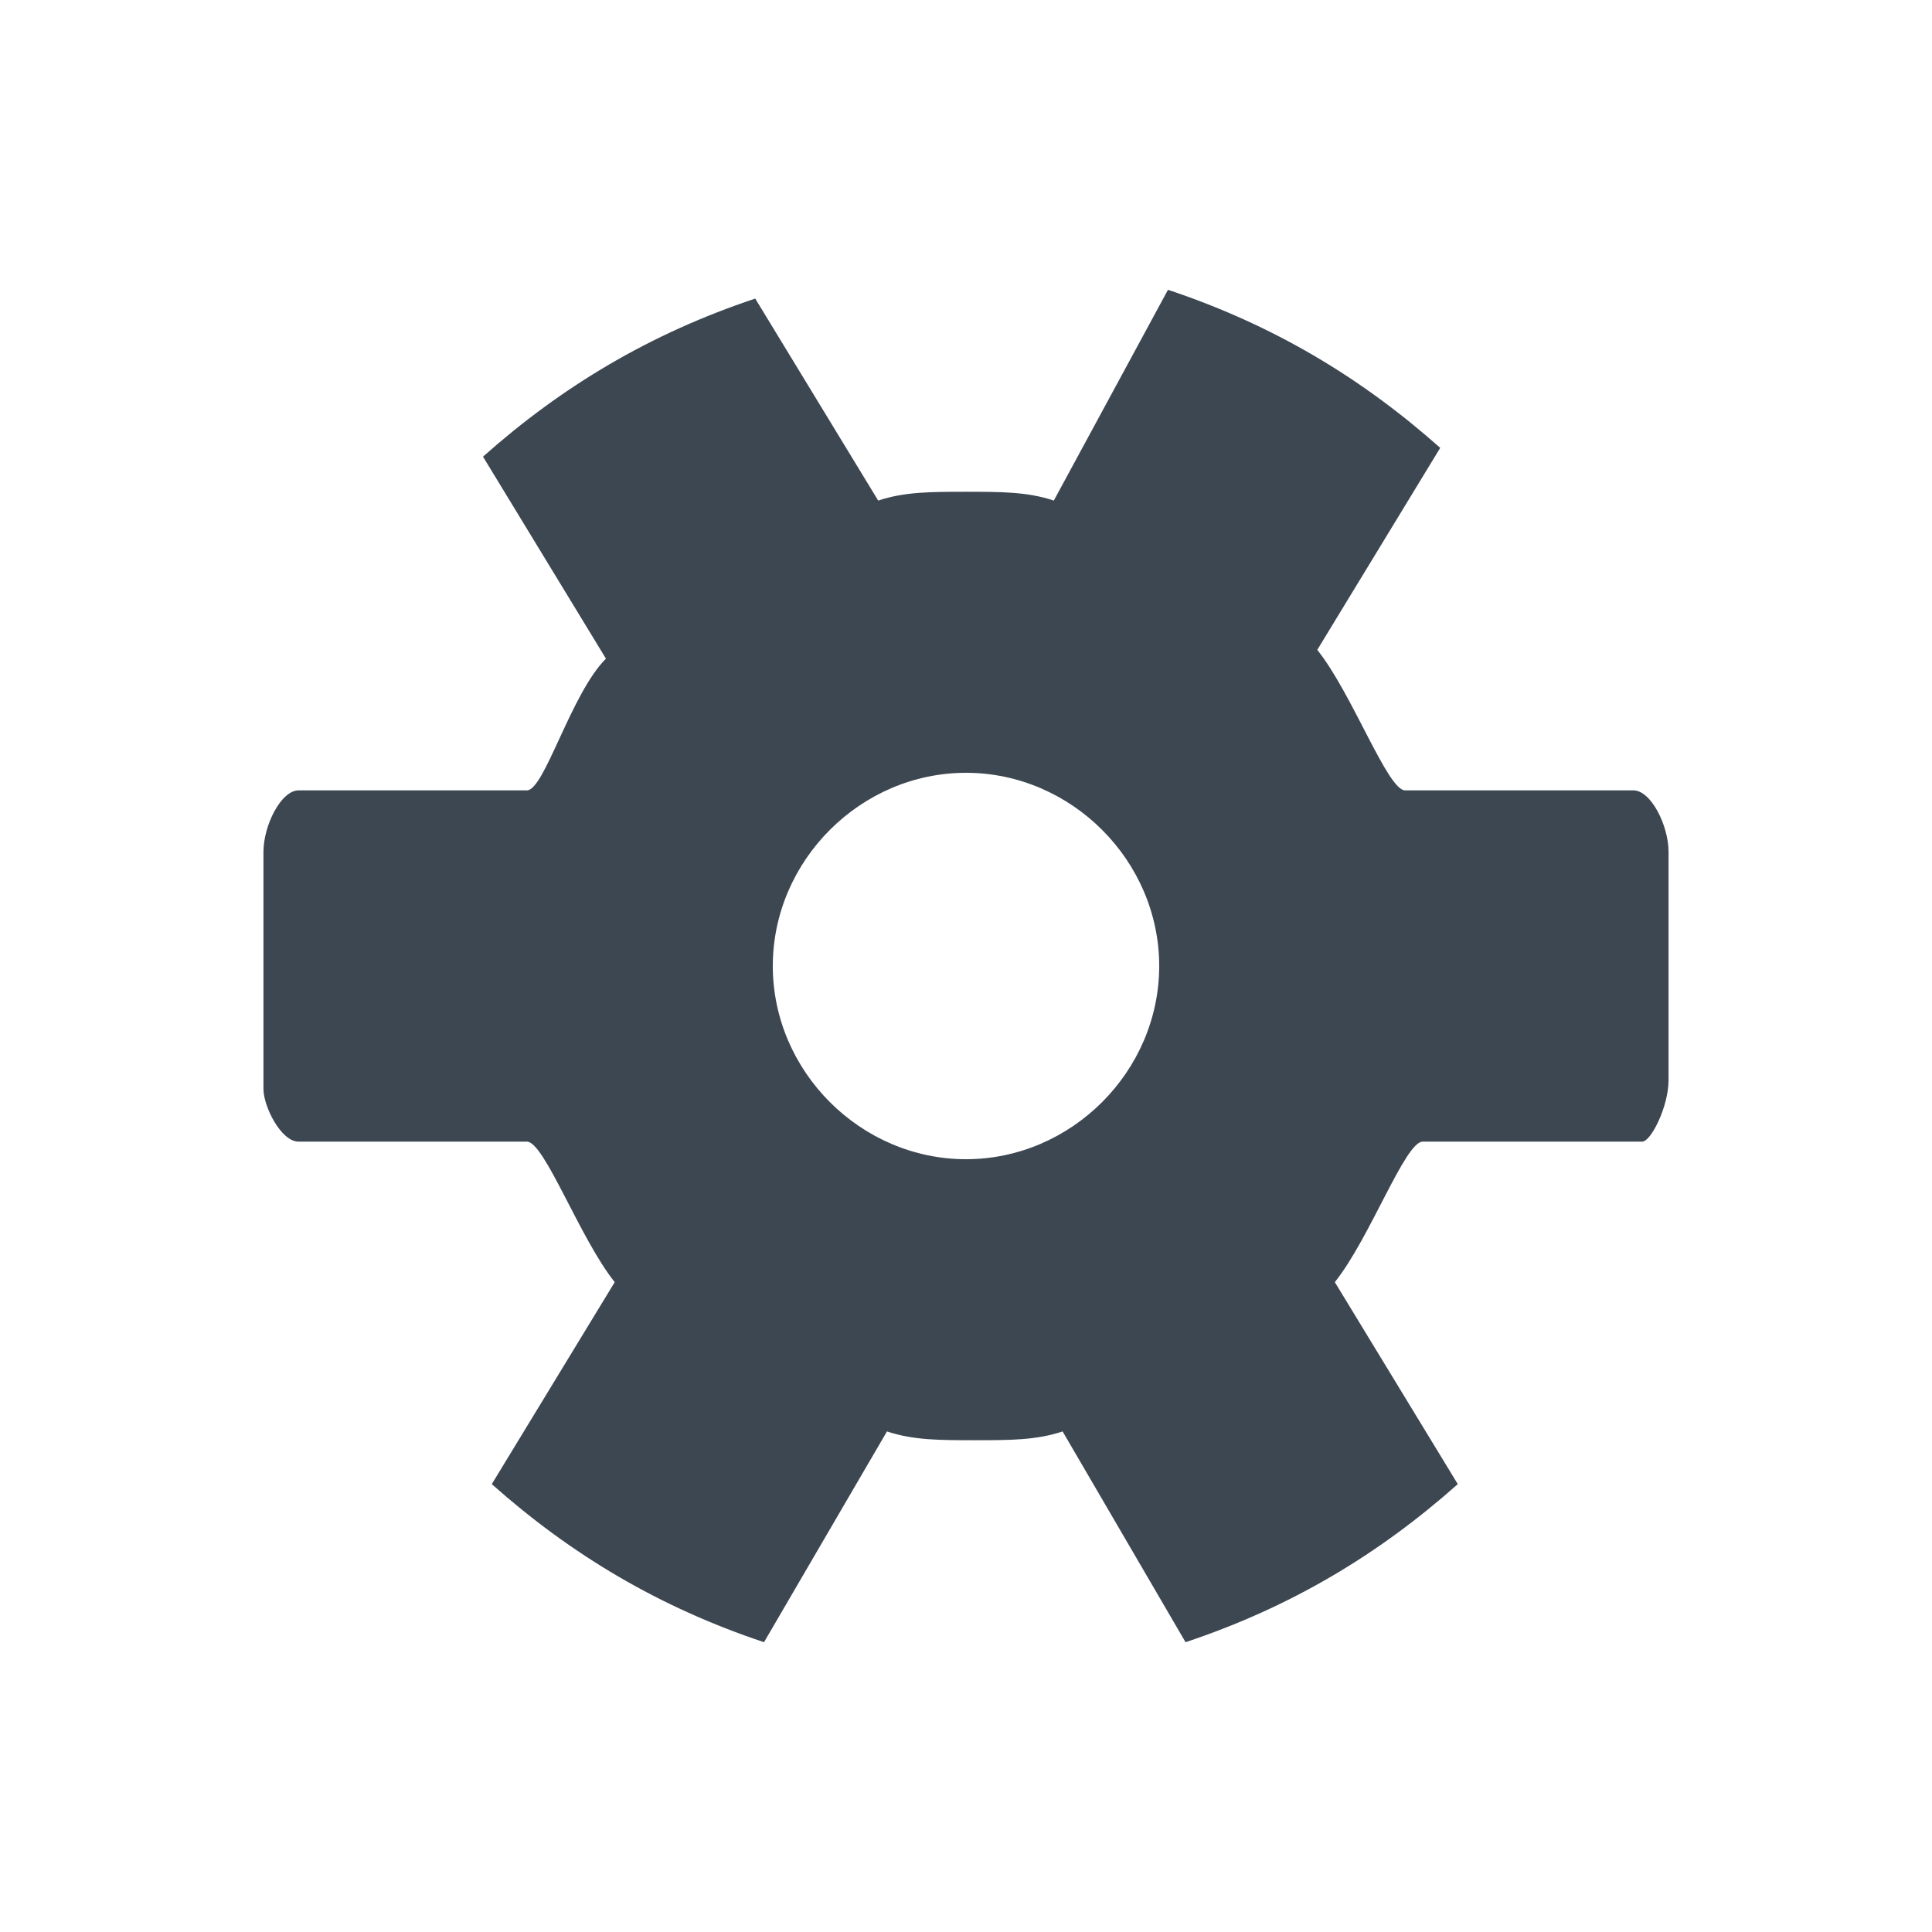 <?xml version="1.0" encoding="utf-8"?>
<!-- Generator: Adobe Illustrator 18.1.1, SVG Export Plug-In . SVG Version: 6.00 Build 0)  -->
<svg version="1.1" id="Layer_1" xmlns="http://www.w3.org/2000/svg" xmlns:xlink="http://www.w3.org/1999/xlink" x="0px" y="0px"
	 viewBox="0 0 22 22" enable-background="new 0 0 22 22" xml:space="preserve">
<path fill="#3D4752" d="M19,12.3V9.7C19,9.4,18.8,9,18.6,9H16c-0.2,0-0.6-1.1-1-1.6l1.4-2.3c-0.9-0.8-1.9-1.4-3.1-1.8L12,5.7
	c-0.3-0.1-0.6-0.1-1-0.1s-0.7,0-1,0.1L8.6,3.4c-1.2,0.4-2.2,1-3.1,1.8l1.4,2.3C6.5,7.9,6.2,9,6,9H3.4C3.2,9,3,9.4,3,9.7v2.7
	C3,12.6,3.2,13,3.4,13H6c0.2,0,0.6,1.1,1,1.6l-1.4,2.3c0.9,0.8,1.9,1.4,3.1,1.8l1.4-2.4c0.3,0.1,0.6,0.1,1,0.1s0.7,0,1-0.1l1.4,2.4
	c1.2-0.4,2.2-1,3.1-1.8l-1.4-2.3c0.4-0.5,0.8-1.6,1-1.6h2.5C18.8,13,19,12.6,19,12.3z M11,13.2c-1.2,0-2.2-1-2.2-2.2
	c0-1.2,1-2.2,2.2-2.2s2.2,1,2.2,2.2C13.2,12.2,12.2,13.2,11,13.2z"/>
</svg>
